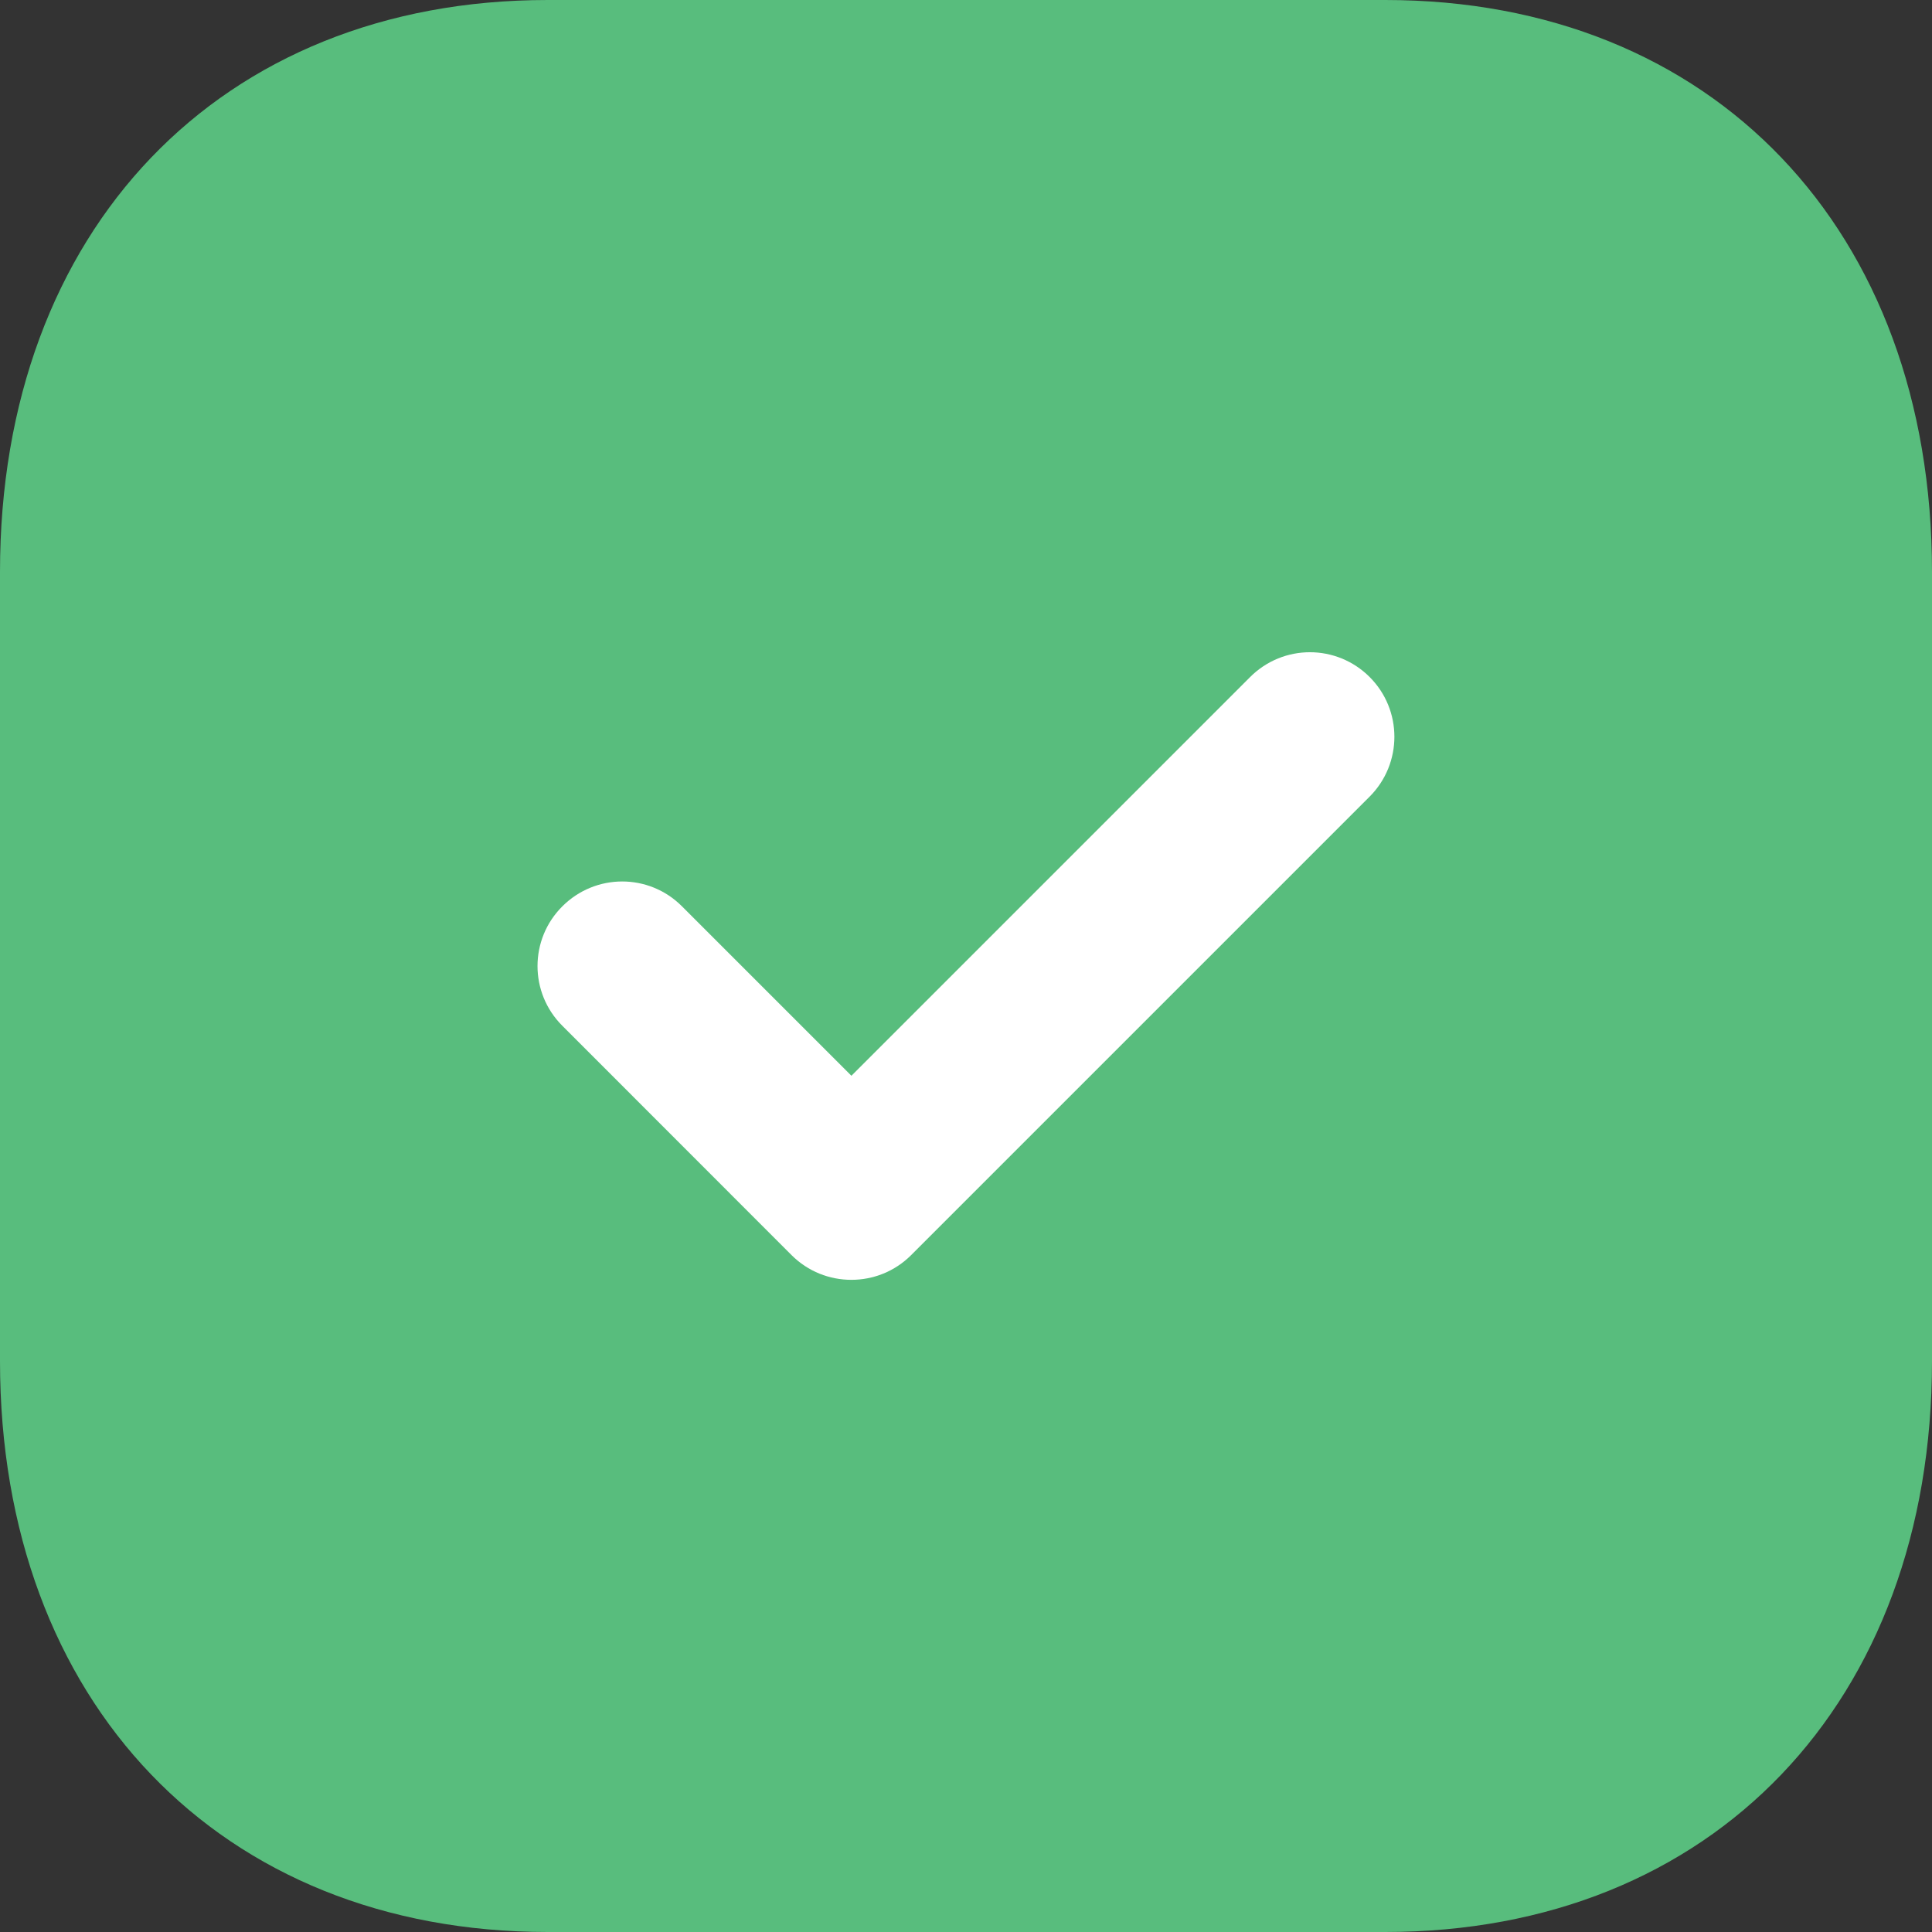 <svg width="16" height="16" viewBox="0 0 16 16" fill="none" xmlns="http://www.w3.org/2000/svg">
<rect x="0" y="0" width="16" height="16" fill="#333333" stroke="none"/>
<path d="M11.472 0H4.536C1.824 0 0 1.904 0 4.736V11.272C0 14.096 1.824 16 4.536 16H11.472C14.184 16 16 14.096 16 11.272V4.736C16 1.904 14.184 0 11.472 0Z" fill="#58BD7D"/>
<path d="M7.051 10.599C6.871 10.599 6.692 10.531 6.555 10.394L4.657 8.495C4.383 8.222 4.383 7.779 4.657 7.506C4.931 7.232 5.373 7.231 5.647 7.505L7.051 8.909L10.353 5.607C10.627 5.333 11.069 5.333 11.343 5.607C11.616 5.88 11.616 6.323 11.343 6.597L7.546 10.394C7.409 10.531 7.23 10.599 7.051 10.599Z" fill="white"/>
</svg>

